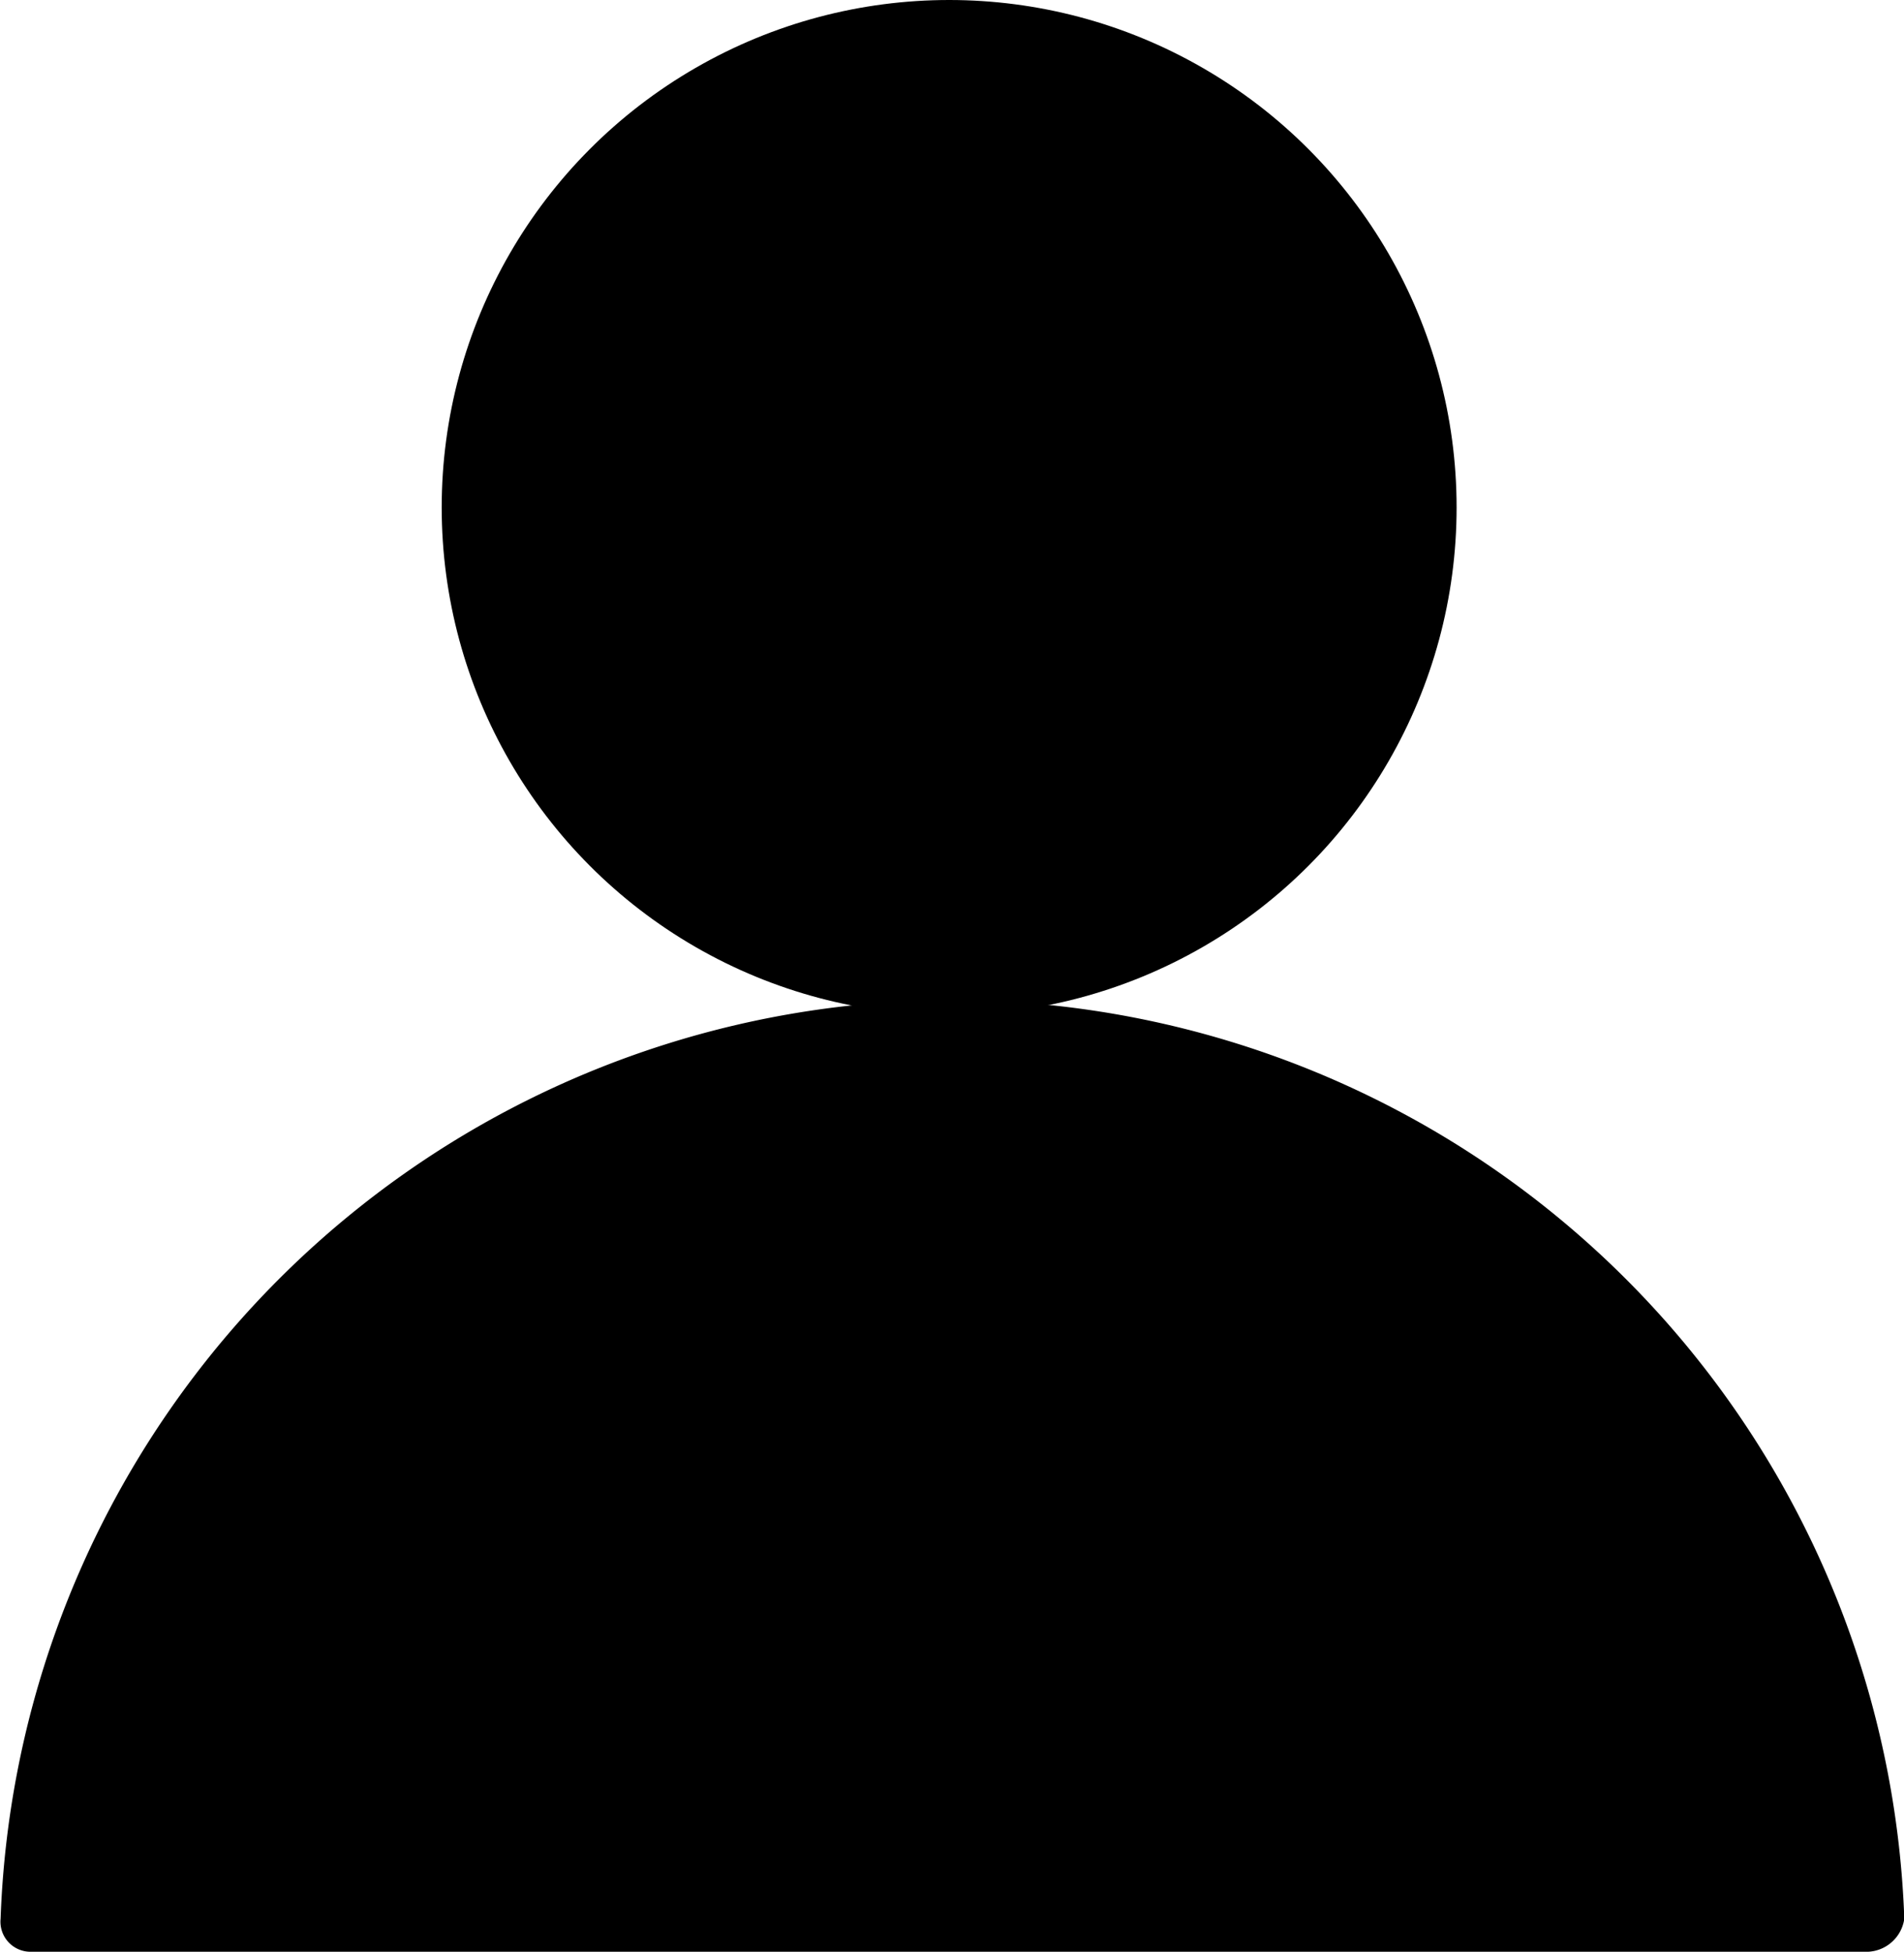 <svg id="Layer_1" data-name="Layer 1" xmlns="http://www.w3.org/2000/svg" viewBox="0 0 63.41 65"><title>login-cadastre-se</title><circle cx="31.61" cy="16.9" r="16.9"/><path d="M81,92.07H19.81a1,1,0,0,1-1-1.1,31.72,31.72,0,0,1,63.4,0A1.28,1.28,0,0,1,81,92.07Z" transform="translate(-18.79 -27.07)"/></svg>